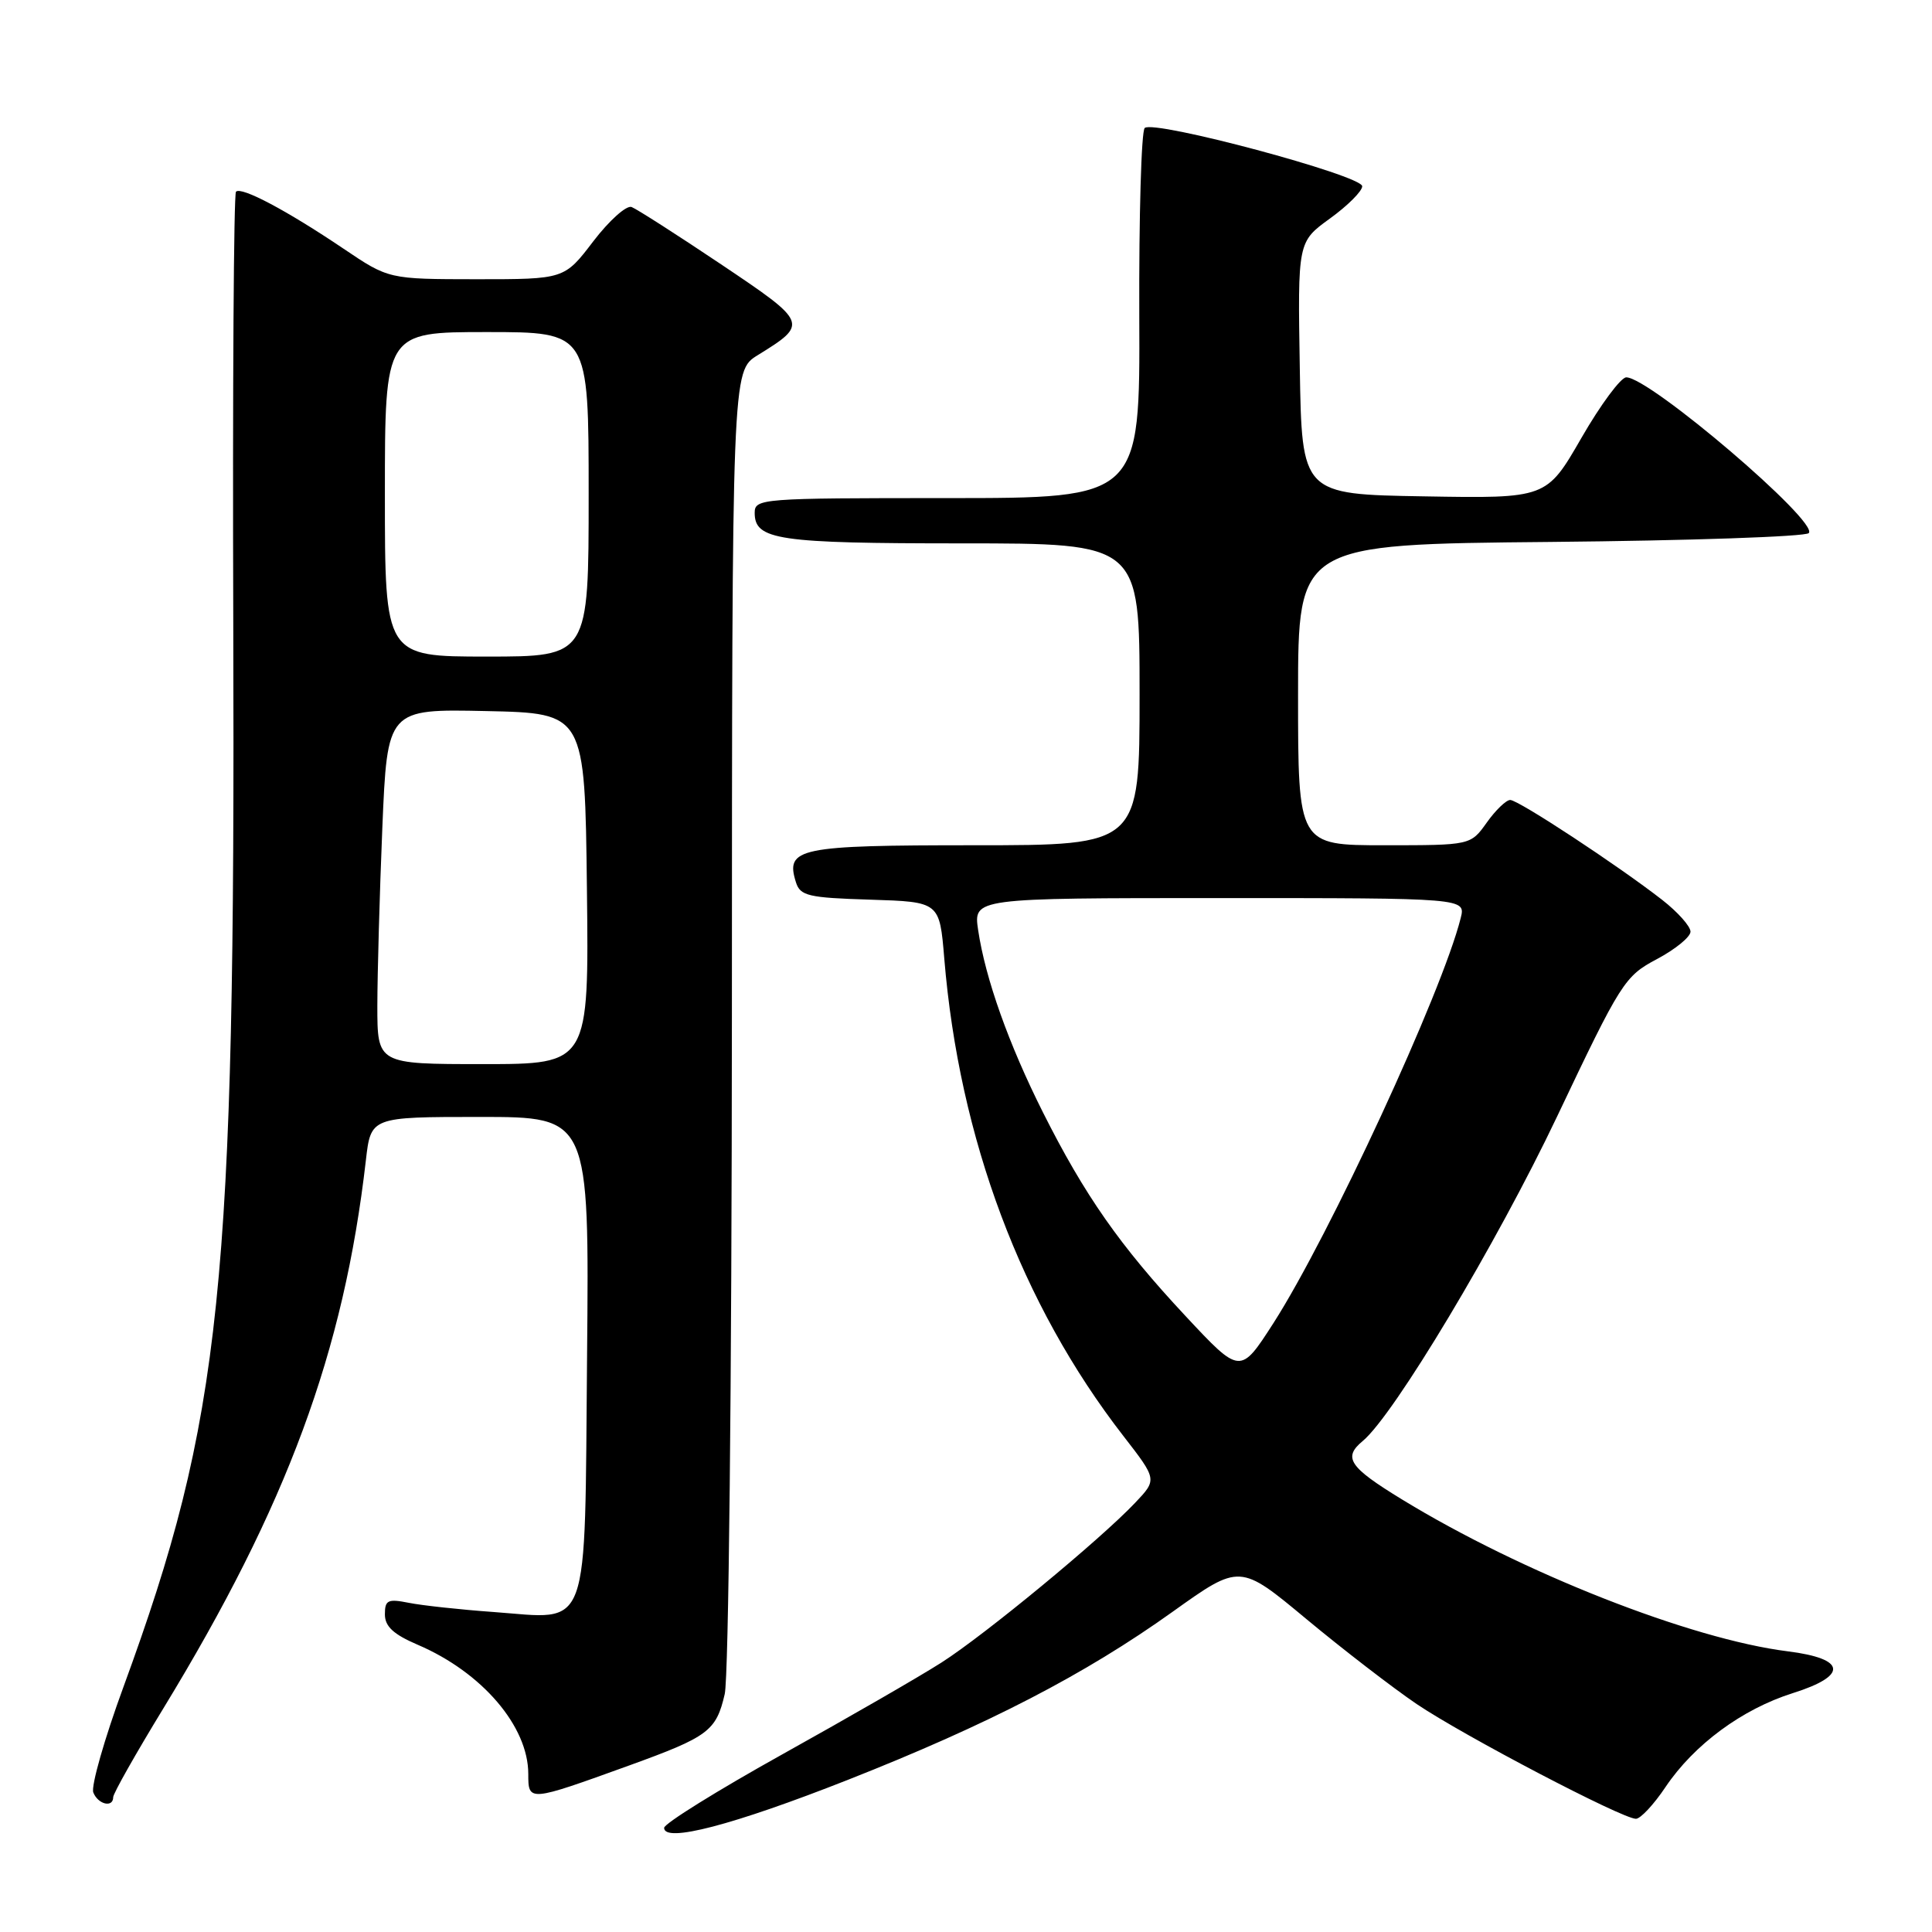 <?xml version="1.0" encoding="UTF-8" standalone="no"?>
<!DOCTYPE svg PUBLIC "-//W3C//DTD SVG 1.1//EN" "http://www.w3.org/Graphics/SVG/1.1/DTD/svg11.dtd" >
<svg xmlns="http://www.w3.org/2000/svg" xmlns:xlink="http://www.w3.org/1999/xlink" version="1.1" viewBox="0 0 256 256">
 <g >
 <path fill="currentColor"
d=" M 112.27 235.87 C 130.99 228.49 143.75 221.88 155.39 213.56 C 164.29 207.20 164.29 207.20 173.11 214.54 C 177.96 218.57 184.53 223.63 187.71 225.79 C 193.95 230.00 214.96 241.00 216.77 241.00 C 217.37 241.00 219.14 239.11 220.69 236.79 C 224.47 231.17 230.84 226.47 237.55 224.35 C 244.92 222.03 244.65 219.78 236.89 218.81 C 224.03 217.20 201.64 208.39 185.75 198.67 C 178.75 194.39 177.92 193.14 180.57 190.94 C 184.70 187.52 198.34 164.74 206.31 147.97 C 214.79 130.11 215.27 129.35 219.56 127.08 C 222.00 125.78 224.00 124.15 224.00 123.45 C 224.00 122.74 222.31 120.85 220.25 119.24 C 214.41 114.69 201.20 106.00 200.11 106.00 C 199.58 106.00 198.17 107.35 197.00 109.00 C 194.86 112.00 194.86 112.00 183.43 112.00 C 172.00 112.00 172.00 112.00 172.00 92.06 C 172.00 72.12 172.00 72.12 205.42 71.81 C 223.80 71.64 239.21 71.11 239.67 70.64 C 241.08 69.19 218.60 50.00 215.49 50.00 C 214.77 50.00 212.09 53.61 209.55 58.02 C 204.92 66.05 204.92 66.05 188.71 65.77 C 172.50 65.50 172.50 65.50 172.23 48.77 C 171.95 32.05 171.95 32.05 176.23 28.95 C 178.58 27.25 180.50 25.33 180.50 24.68 C 180.50 23.25 152.85 15.84 151.68 16.96 C 151.23 17.39 150.91 28.60 150.96 41.87 C 151.06 66.00 151.06 66.00 125.53 66.00 C 100.82 66.00 100.00 66.06 100.00 67.96 C 100.00 71.55 103.08 72.00 127.43 72.00 C 151.00 72.00 151.00 72.00 151.00 92.00 C 151.00 112.00 151.00 112.00 129.12 112.00 C 105.77 112.00 104.03 112.36 105.47 116.92 C 106.04 118.71 107.11 118.96 115.31 119.21 C 124.50 119.50 124.50 119.50 125.12 127.00 C 127.10 150.90 135.33 172.84 148.85 190.27 C 153.33 196.05 153.33 196.05 150.42 199.12 C 145.79 204.01 130.52 216.61 124.76 220.29 C 121.87 222.14 112.41 227.59 103.75 232.41 C 95.09 237.23 88.00 241.64 88.00 242.20 C 88.00 244.22 97.11 241.84 112.27 235.87 Z  M 15.00 238.13 C 15.00 237.65 17.99 232.36 21.64 226.38 C 38.05 199.46 45.56 179.16 48.48 153.75 C 49.14 148.00 49.14 148.00 63.61 148.00 C 78.08 148.00 78.08 148.00 77.79 179.58 C 77.45 217.03 78.35 214.54 65.41 213.60 C 60.95 213.28 55.89 212.73 54.16 212.38 C 51.39 211.83 51.00 212.02 51.00 213.91 C 51.00 215.51 52.13 216.56 55.35 217.94 C 63.88 221.59 70.00 228.75 70.00 235.06 C 70.00 238.77 70.02 238.76 83.38 233.93 C 93.87 230.13 94.90 229.37 96.03 224.47 C 96.55 222.22 96.96 183.42 96.98 134.83 C 97.00 49.16 97.00 49.16 100.39 47.07 C 107.15 42.89 107.10 42.78 95.54 35.02 C 89.71 31.11 84.38 27.70 83.69 27.43 C 83.01 27.17 80.72 29.22 78.61 31.98 C 74.78 37.00 74.78 37.00 63.14 37.00 C 51.50 36.99 51.50 36.99 45.50 32.94 C 38.02 27.90 31.98 24.69 31.27 25.40 C 30.97 25.70 30.81 51.49 30.91 82.72 C 31.19 170.69 29.41 187.87 16.36 223.52 C 13.84 230.38 12.05 236.68 12.36 237.50 C 12.98 239.10 15.00 239.58 15.00 238.13 Z  M 157.06 174.35 C 148.42 165.10 143.72 158.39 138.19 147.38 C 133.66 138.36 130.57 129.68 129.61 123.25 C 128.98 119.00 128.98 119.00 161.60 119.00 C 194.22 119.00 194.22 119.00 193.55 121.65 C 191.09 131.47 176.15 163.76 168.73 175.33 C 164.34 182.15 164.34 182.15 157.06 174.35 Z  M 50.00 133.25 C 50.01 128.99 50.30 118.40 50.66 109.72 C 51.32 93.94 51.32 93.94 64.41 94.22 C 77.50 94.50 77.50 94.50 77.77 117.75 C 78.04 141.00 78.04 141.00 64.02 141.00 C 50.00 141.00 50.00 141.00 50.00 133.25 Z  M 51.00 65.50 C 51.00 44.00 51.00 44.00 64.50 44.00 C 78.00 44.00 78.00 44.00 78.00 65.50 C 78.00 87.00 78.00 87.00 64.50 87.00 C 51.00 87.00 51.00 87.00 51.00 65.50 Z "/>
</g>
</svg>